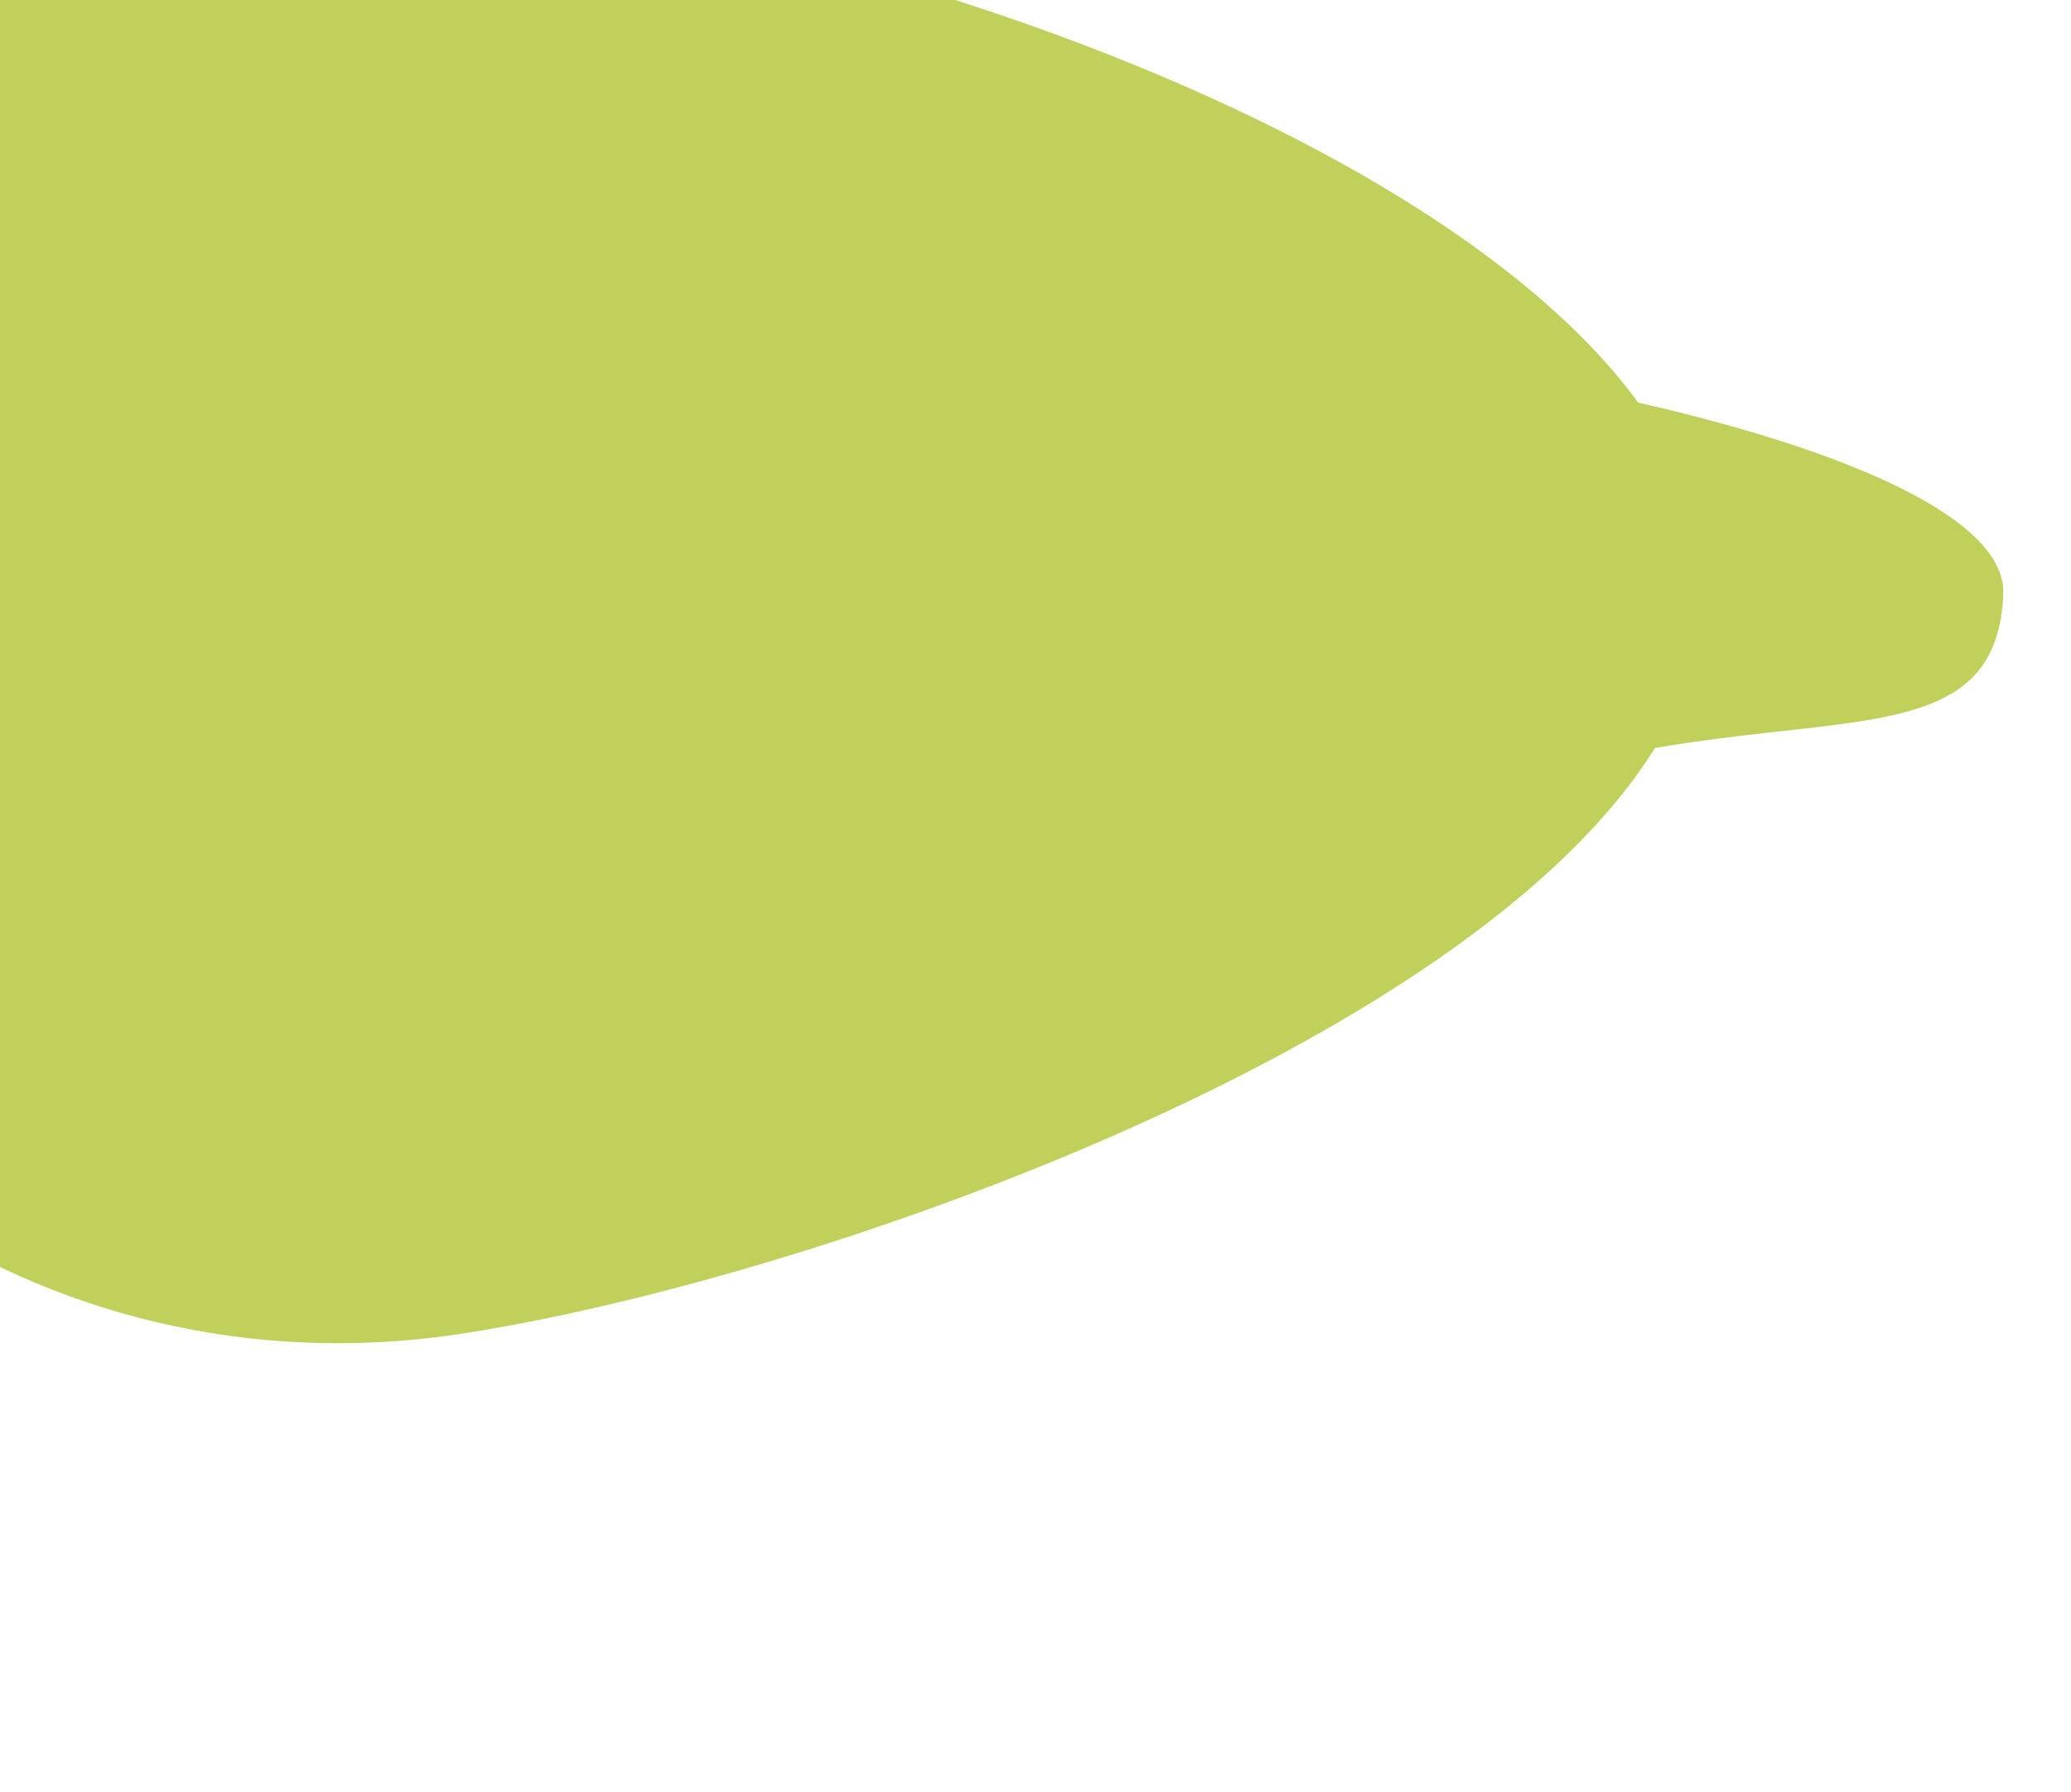 <svg width="319" height="276" viewBox="0 0 319 276" fill="none" xmlns="http://www.w3.org/2000/svg">
<g filter="url(#filter0_d)">
<path d="M262.238 80.47C271.447 141.357 134.843 191.772 70.679 201.475C6.515 211.179 -52.965 169.687 -62.173 108.8C-71.381 47.912 -26.831 -9.313 37.333 -19.017C101.497 -28.721 253.03 19.583 262.238 80.47Z" fill="#C1D05B"/>
</g>
<g filter="url(#filter1_d)">
<path d="M308.568 87.521C307.062 123.098 254.632 91.832 190.748 137.795C126.864 183.759 32.183 211.914 -11.361 151.392C-54.905 90.871 -50.417 115.431 13.467 69.468C77.352 23.505 310.073 51.944 308.568 87.521Z" fill="#C1D05B"/>
</g>
<defs>
<filter id="filter0_d" x="-82.846" y="-50.046" width="362.692" height="277.092" filterUnits="userSpaceOnUse" color-interpolation-filters="sRGB">
<feFlood flood-opacity="0" result="BackgroundImageFix"/>
<feColorMatrix in="SourceAlpha" type="matrix" values="0 0 0 0 0 0 0 0 0 0 0 0 0 0 0 0 0 0 127 0"/>
<feOffset dy="4"/>
<feGaussianBlur stdDeviation="2"/>
<feColorMatrix type="matrix" values="0 0 0 0 0 0 0 0 0 0 0 0 0 0 0 0 0 0 0.25 0"/>
<feBlend mode="normal" in2="BackgroundImageFix" result="effect1_dropShadow"/>
<feBlend mode="normal" in="SourceGraphic" in2="effect1_dropShadow" result="shape"/>
</filter>
<filter id="filter1_d" x="-48" y="-68" width="366.708" height="343.626" filterUnits="userSpaceOnUse" color-interpolation-filters="sRGB">
<feFlood flood-opacity="0" result="BackgroundImageFix"/>
<feColorMatrix in="SourceAlpha" type="matrix" values="0 0 0 0 0 0 0 0 0 0 0 0 0 0 0 0 0 0 127 0"/>
<feOffset dy="4"/>
<feGaussianBlur stdDeviation="2"/>
<feColorMatrix type="matrix" values="0 0 0 0 0 0 0 0 0 0 0 0 0 0 0 0 0 0 0.25 0"/>
<feBlend mode="normal" in2="BackgroundImageFix" result="effect1_dropShadow"/>
<feBlend mode="normal" in="SourceGraphic" in2="effect1_dropShadow" result="shape"/>
</filter>
</defs>
</svg>
